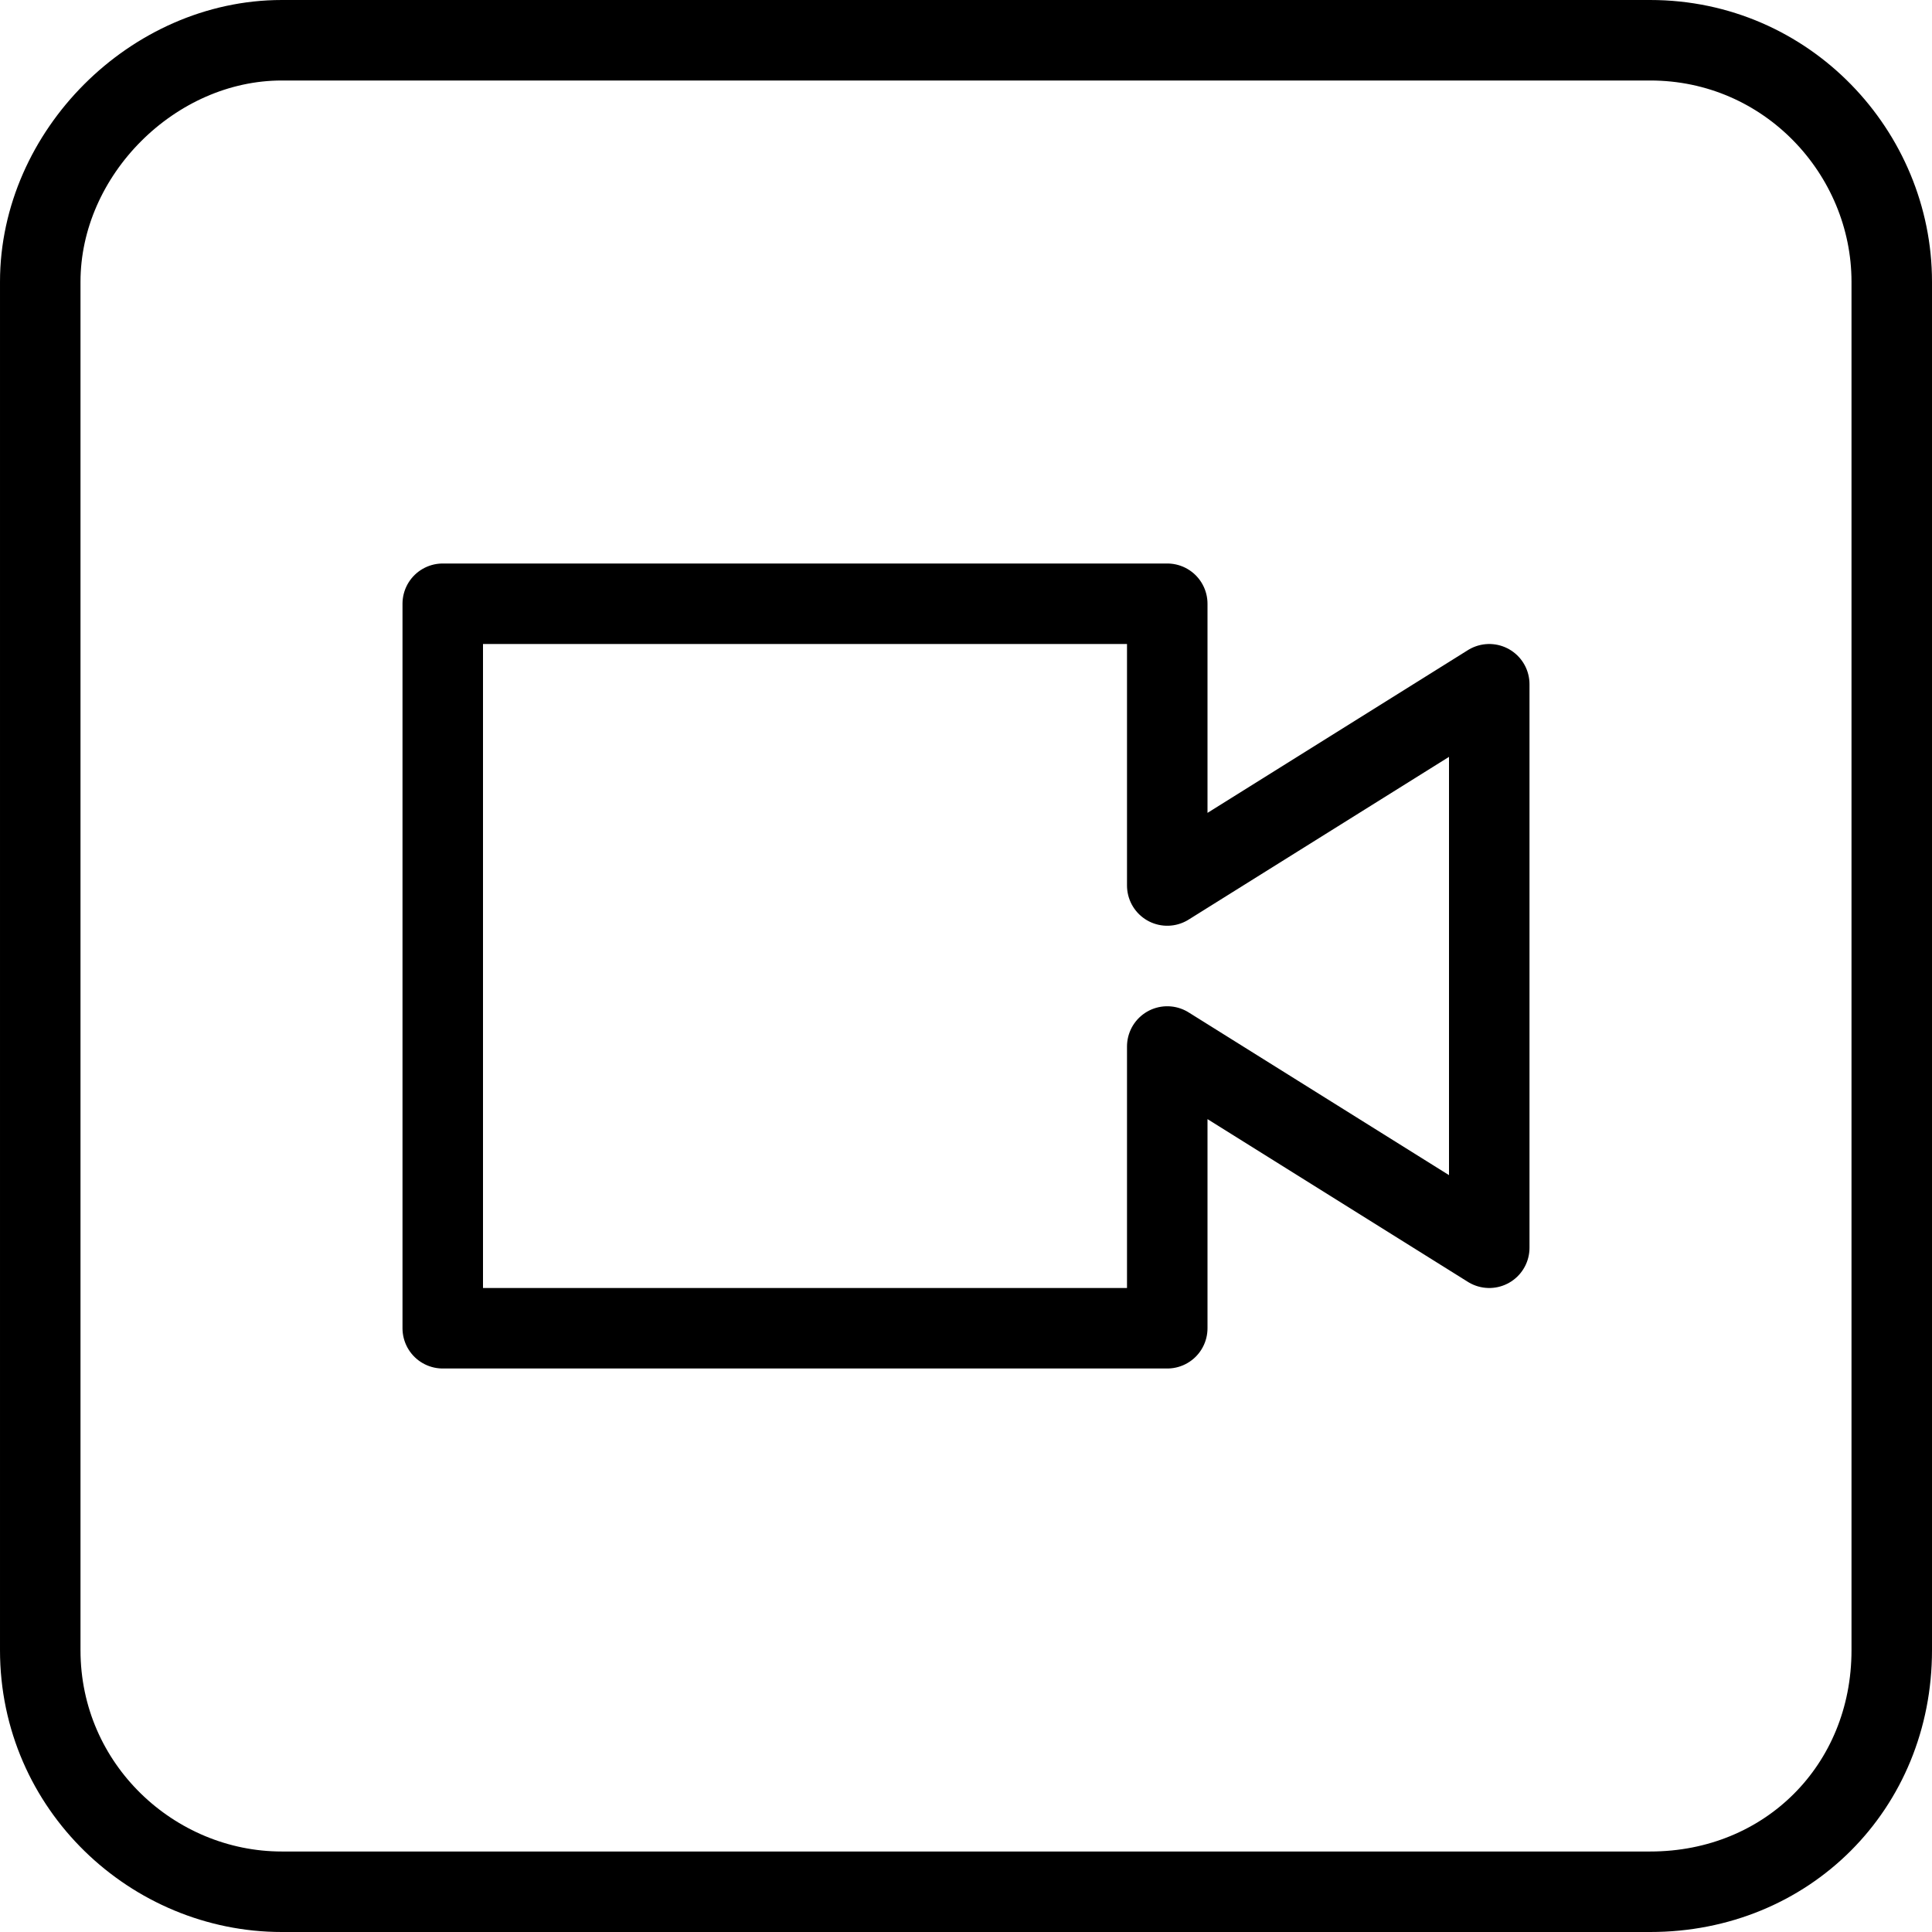 <?xml version="1.0" encoding="utf-8"?>
<!-- Generator: Adobe Illustrator 19.2.0, SVG Export Plug-In . SVG Version: 6.00 Build 0)  -->
<svg version="1.1" id="Layer_1" xmlns="http://www.w3.org/2000/svg" xmlns:xlink="http://www.w3.org/1999/xlink" x="0px" y="0px"
	 viewBox="0 0 24 24" style="enable-background:new 0 0 24 24;" xml:space="preserve">
<style type="text/css">
	.st0{display:none;}
	.st1{display:inline;}
	.st2{fill:none;stroke:#000000;stroke-linecap:round;stroke-linejoin:round;stroke-miterlimit:10;}
	.st3{fill:none;stroke:#000000;stroke-linejoin:round;stroke-miterlimit:10;}
</style>
<g id="Filled_Icons" class="st0">
	<path class="st1" d="M20.5,0h-17C1.6,0,0,1.6,0,3.5v17C0,22.4,1.6,24,3.5,24h17c1.9,0,3.5-1.6,3.5-3.5v-17C24,1.6,22.4,0,20.5,0z
		 M19,15.5c0,0.2-0.1,0.3-0.3,0.4c-0.2,0.1-0.4,0.1-0.5,0l-3.2-2v2.6c0,0.3-0.2,0.5-0.5,0.5h-9C5.2,17,5,16.8,5,16.5v-9
		C5,7.2,5.2,7,5.5,7h9C14.8,7,15,7.2,15,7.5v2.6l3.2-2c0.2-0.1,0.3-0.1,0.5,0C18.9,8.2,19,8.3,19,8.5V15.5z"/>
</g>
<g id="Outline_Icons">
	<g>
		<polygon class="st2" points="14.5,16.5 5.5,16.5 5.5,7.5 14.5,7.5 14.5,11 18.5,8.5 18.5,15.5 14.5,13 		"/>
		<path class="st3" d="M23.5,20.5c0,1.7-1.3,3-3,3h-17c-1.6,0-3-1.3-3-3v-17c0-1.6,1.4-3,3-3h17c1.7,0,3,1.4,3,3V20.5z"/>
	</g>
</g>
</svg>
